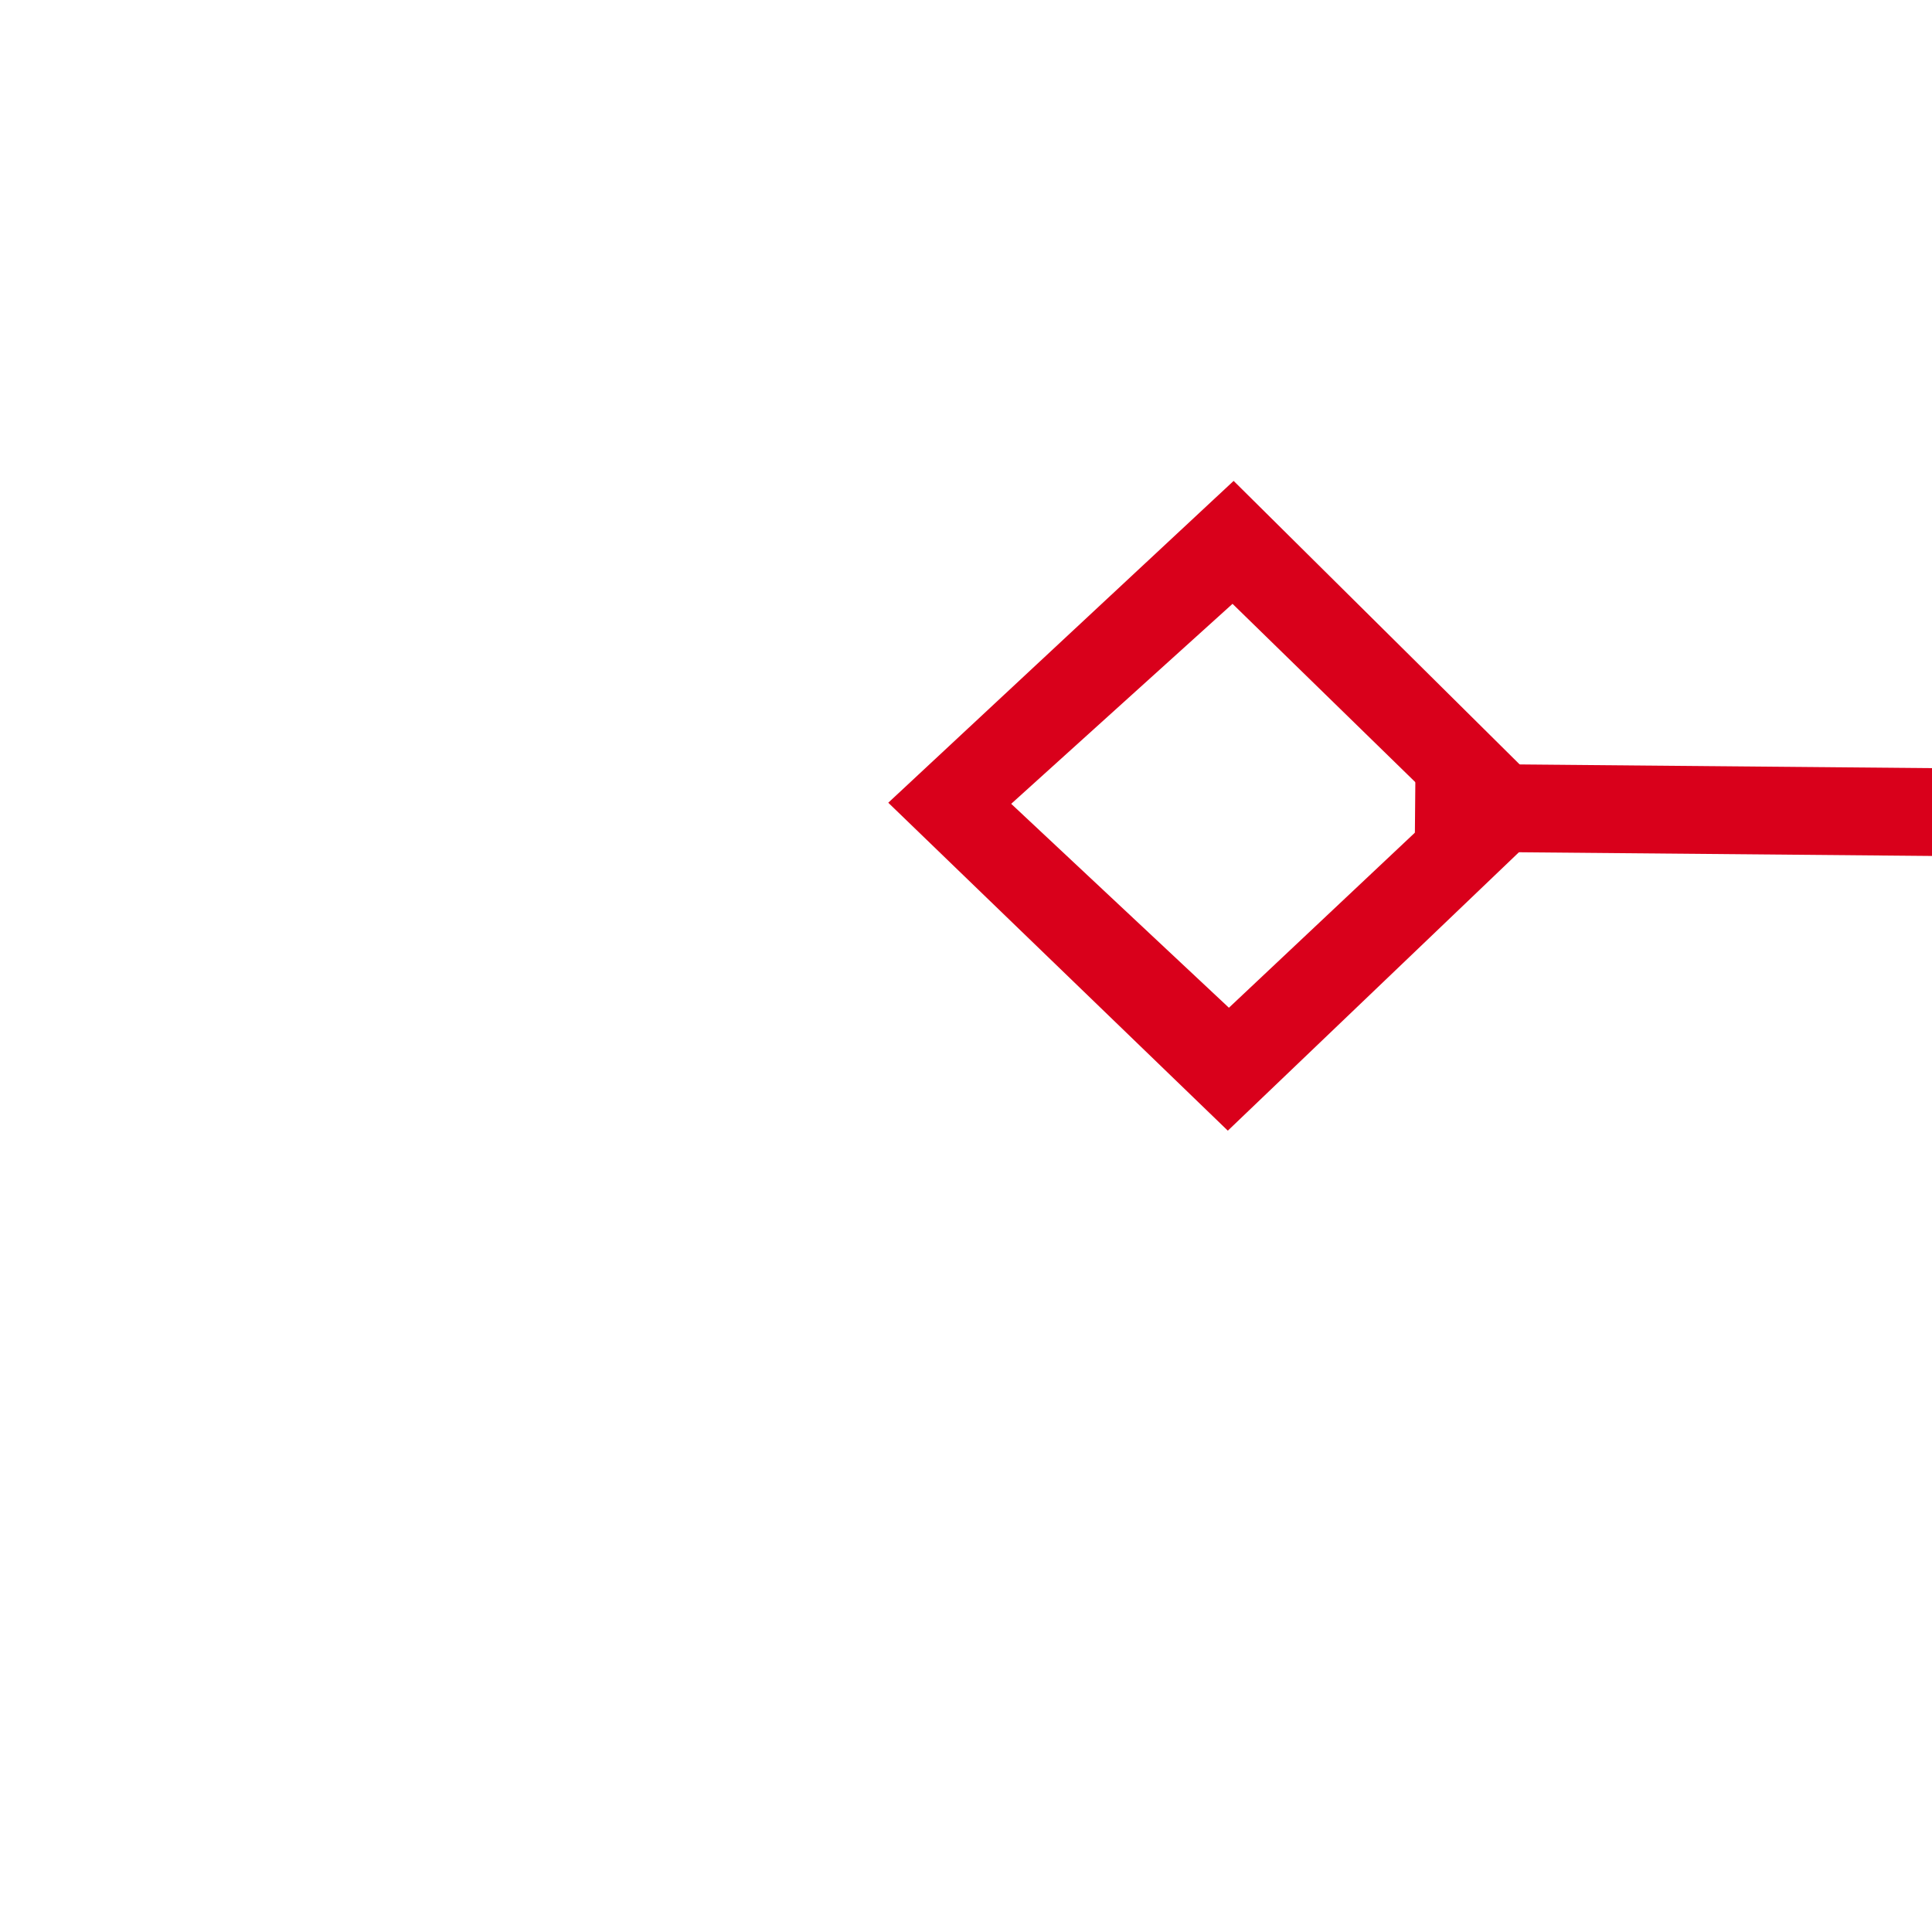 ﻿<?xml version="1.0" encoding="utf-8"?>
<svg version="1.1" xmlns:xlink="http://www.w3.org/1999/xlink" width="22px" height="22px" preserveAspectRatio="xMinYMid meet" viewBox="1966 525  22 20" xmlns="http://www.w3.org/2000/svg">
  <g transform="matrix(-0.883 0.469 -0.469 -0.883 3973.755 79.232 )">
    <path d="M 1622.9 440.8  L 1619 444.5  L 1622.9 448.2  L 1626.7 444.5  L 1622.9 440.8  Z M 1622.9 446.8  L 1620.4 444.5  L 1622.9 442.2  L 1625.3 444.5  L 1622.9 446.8  Z M 1997.1 448.2  L 2001 444.5  L 1997.1 440.8  L 1993.3 444.5  L 1997.1 448.2  Z M 1997.1 442.2  L 1999.6 444.5  L 1997.1 446.8  L 1994.7 444.5  L 1997.1 442.2  Z " fill-rule="nonzero" fill="#d9001b" stroke="none" transform="matrix(0.879 0.477 -0.477 0.879 430.639 -808.913 )" />
    <path d="M 1625 444.5  L 1995 444.5  " stroke-width="1" stroke="#d9001b" fill="none" transform="matrix(0.879 0.477 -0.477 0.879 430.639 -808.913 )" />
  </g>
</svg>